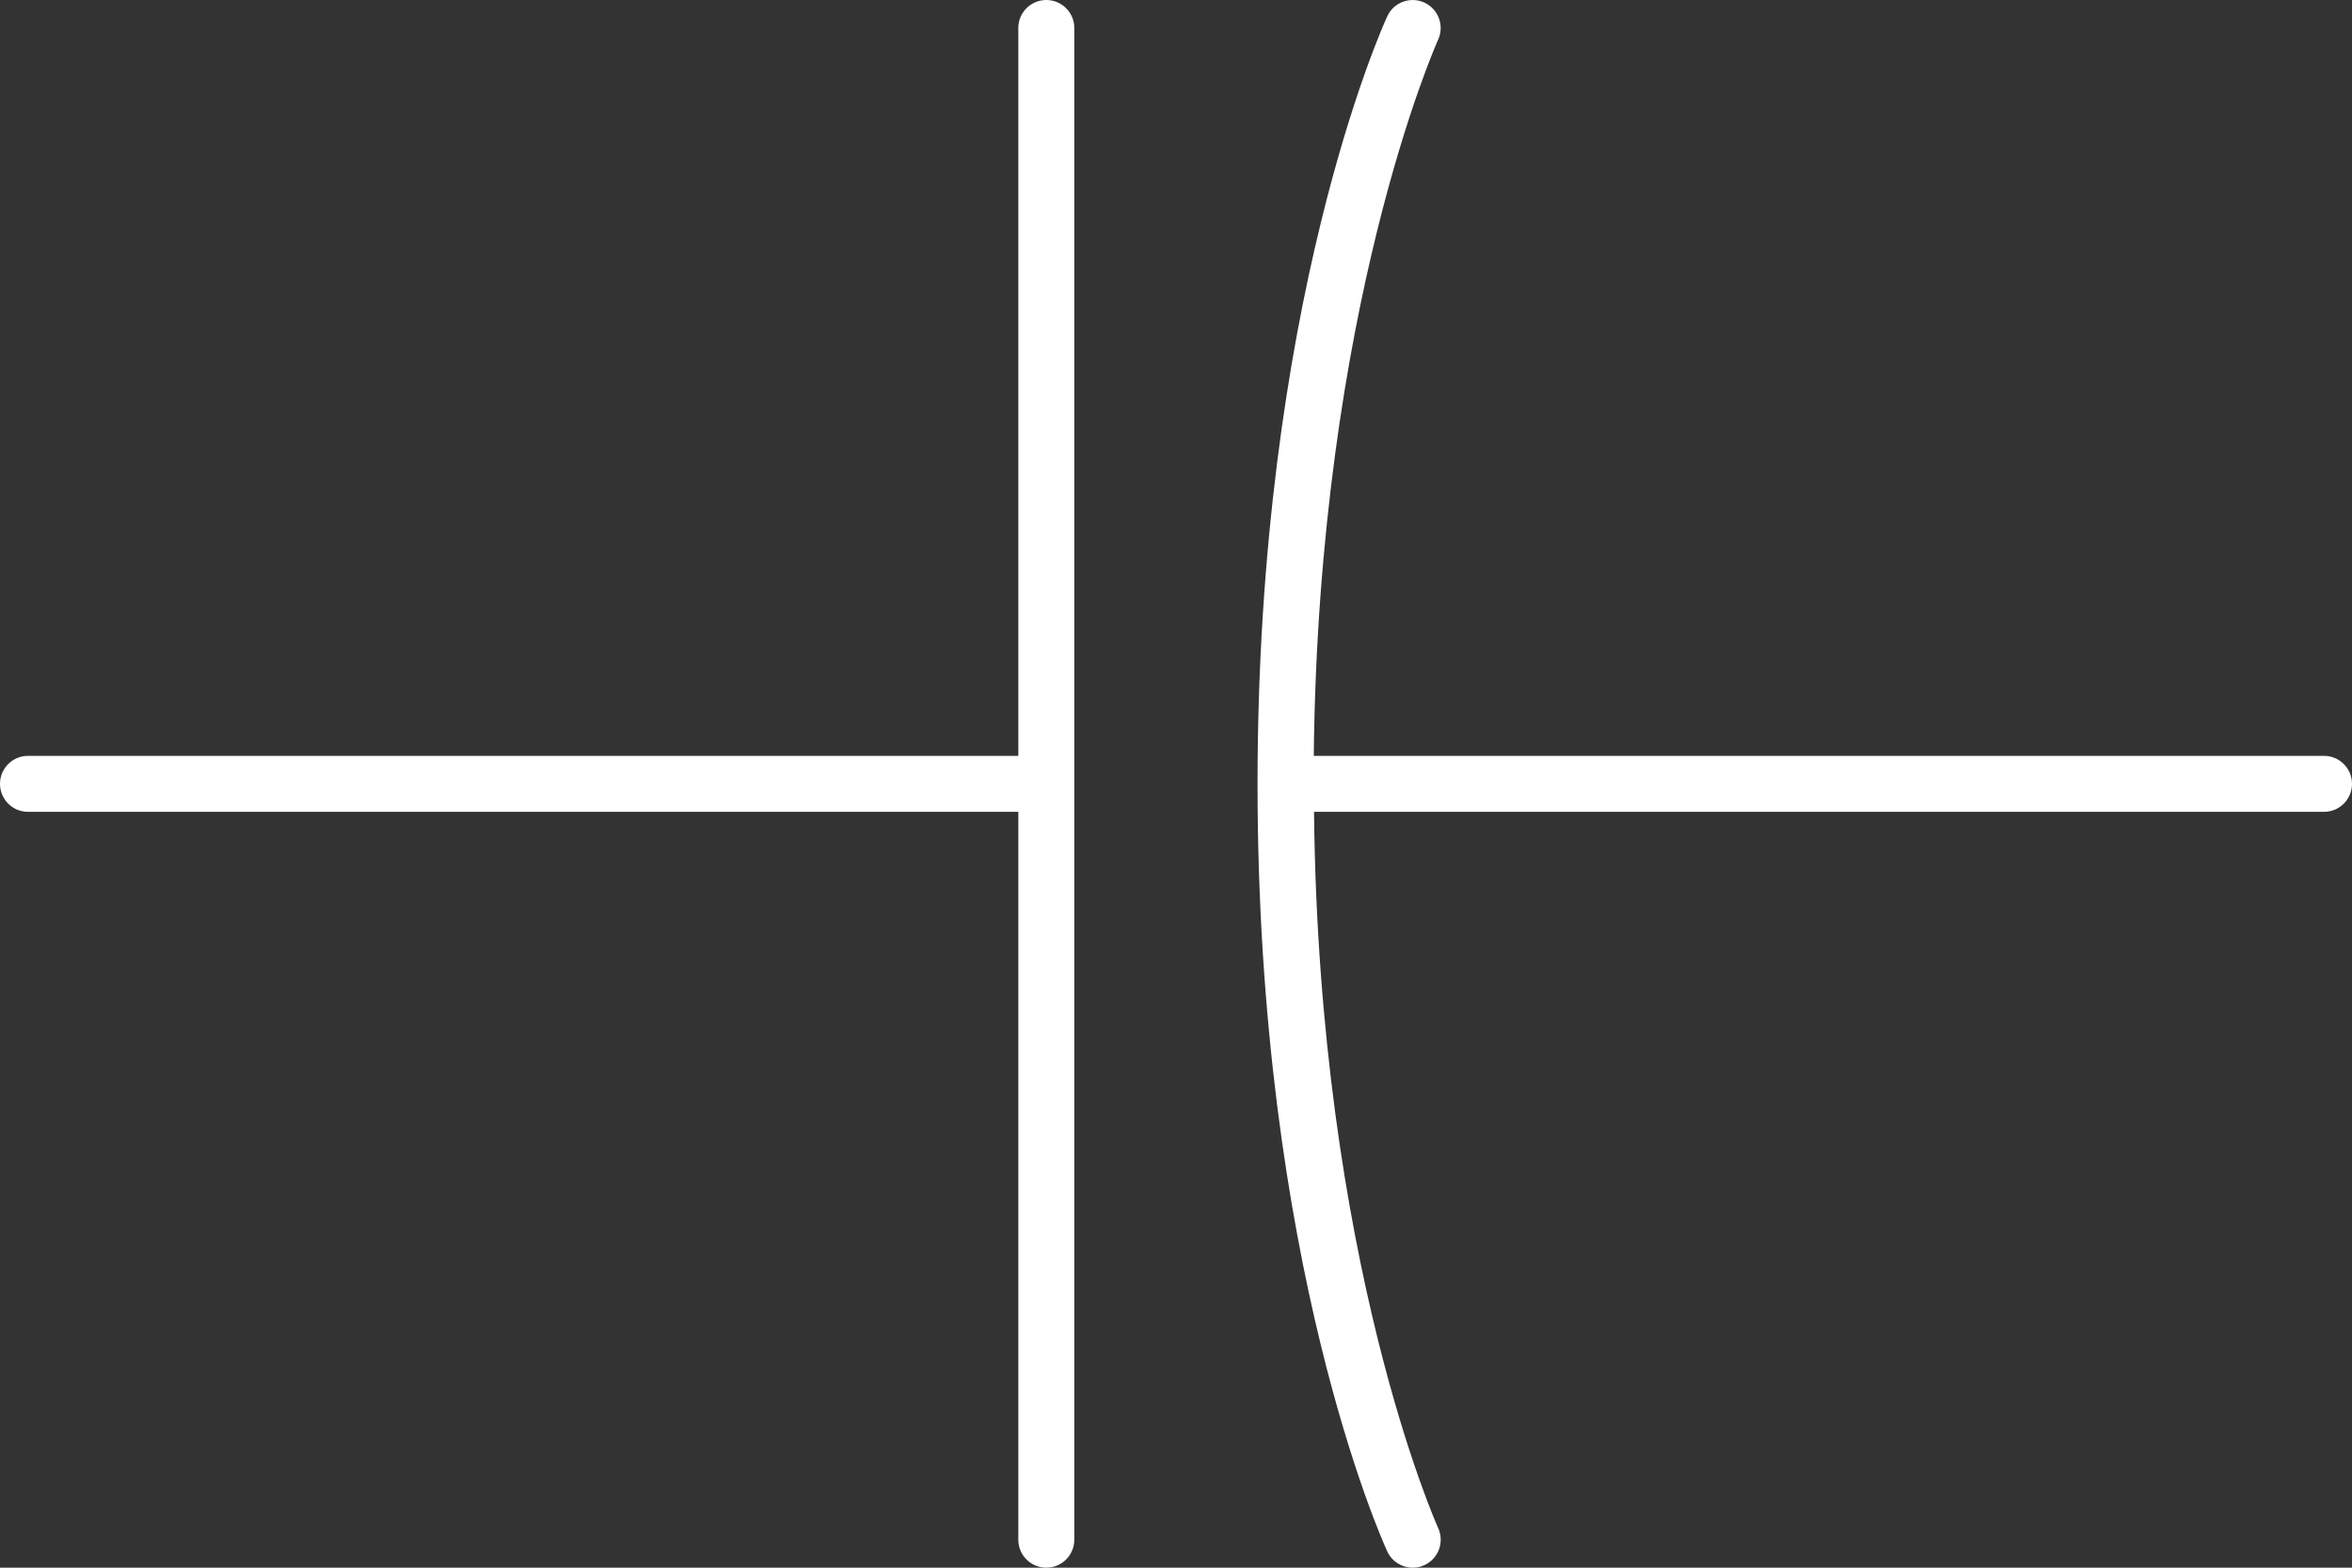<svg version="1.2" baseProfile="tiny" viewBox="0 0 84.0 56.001" xmlns:xlink="http://www.w3.org/1999/xlink" xmlns="http://www.w3.org/2000/svg">
<rect x="0" y="0" width="84.0" height="56.001" fill="#333333" stroke="none"/>
<path style="fill:#ffffff;" d="M84.0,28C84.0,28.552,83.553,29,83,29L46.929,29L46.929,29C47.102,45.085,51.319,54.488,51.363,54.583C51.593,55.085,51.373,55.679,50.872,55.909C50.736,55.971,50.595,56.001,50.455,56.001C50.076,56.001,49.714,55.785,49.545,55.418C49.355,55.007,44.912,45.14,44.912,28L44.912,28L44.912,28L44.912,28C44.912,10.86,49.355,0.995,49.545,0.583C49.775,0.081,50.367,-0.137,50.87,0.092C51.371,0.322,51.592,0.916,51.362,1.418C51.318,1.513,47.092,10.946,46.92,27L83,27L83,27C83.553,27,84.0,27.448,84.0,28M37.368,0.0C36.815,0.0,36.368,0.448,36.368,1L36.368,27L1,27L1,27C0.447,27,0.0,27.448,0.0,28C0.0,28.552,0.447,29,1,29L36.368,29L36.368,55C36.368,55.552,36.815,56,37.368,56C37.921,56,38.368,55.552,38.368,55L38.368,1C38.368,0.448,37.921,0.0,37.368,0.0Z"/>
</svg>